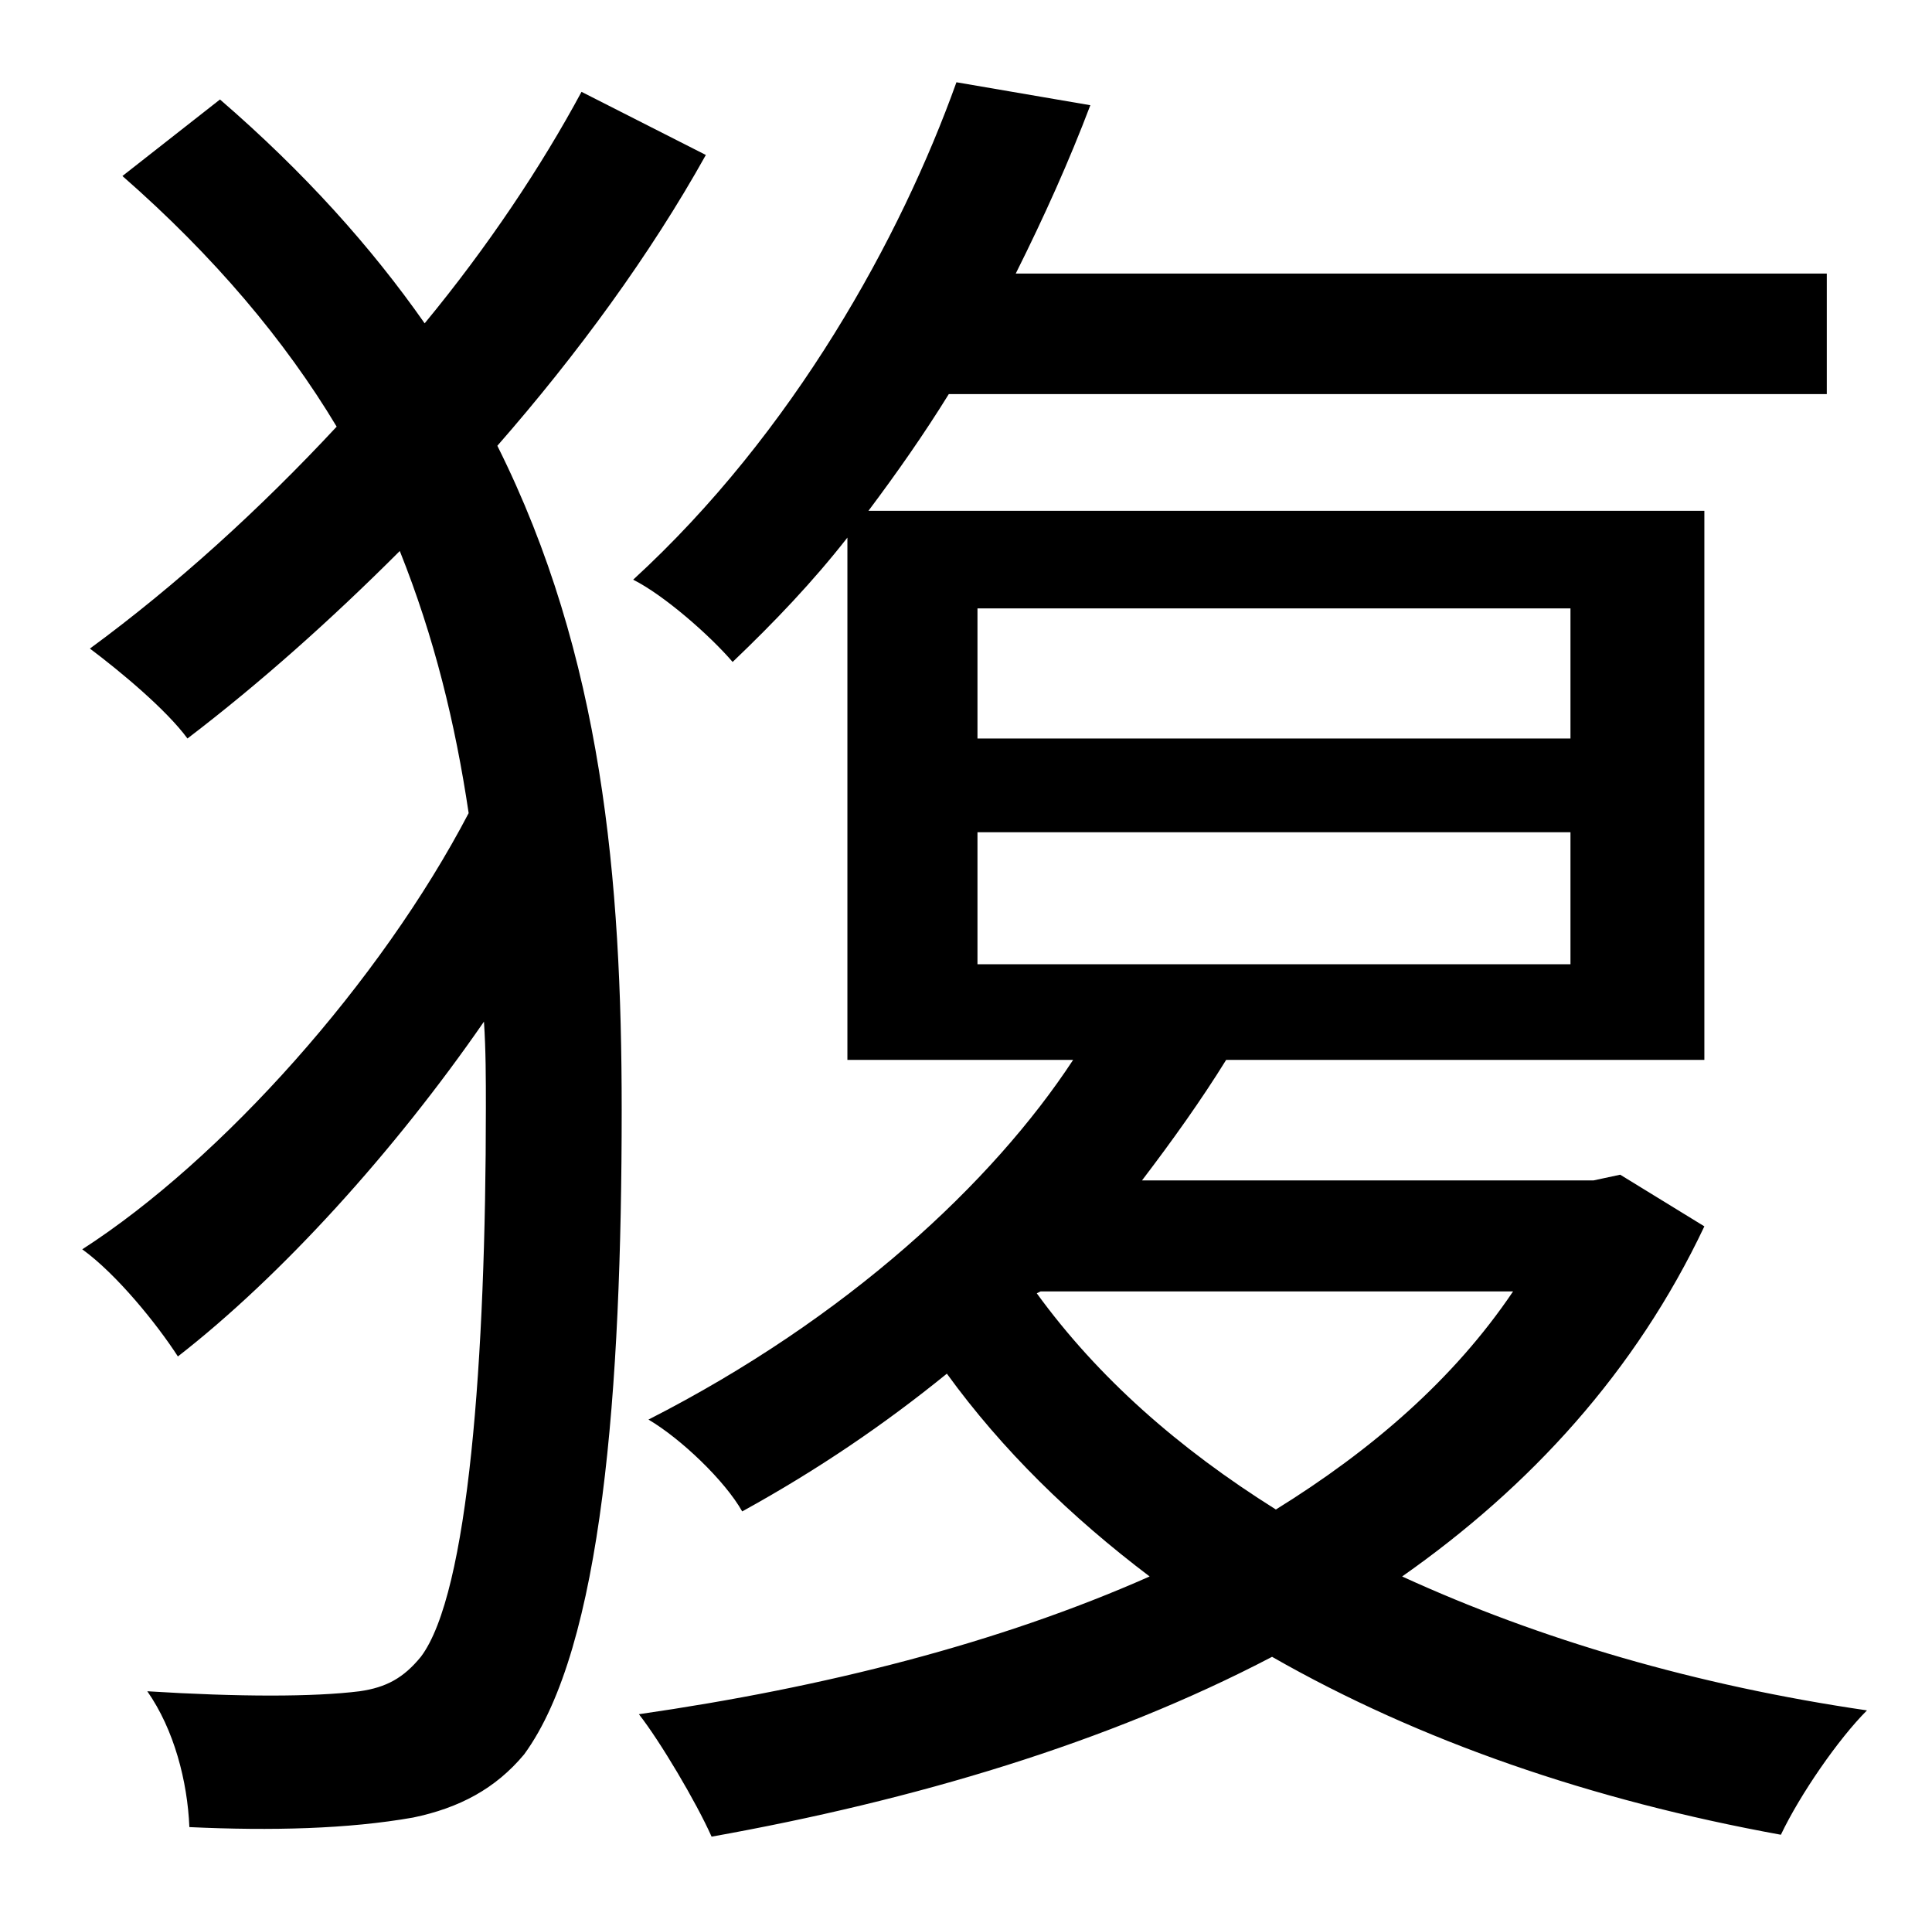 <?xml version="1.0" standalone="no"?>
<!DOCTYPE svg PUBLIC "-//W3C//DTD SVG 1.1//EN" "http://www.w3.org/Graphics/SVG/1.1/DTD/svg11.dtd" >
<svg xmlns="http://www.w3.org/2000/svg" xmlns:xlink="http://www.w3.org/1999/xlink" version="1.1" viewBox="-10 0 1010 1000">
   <path fill="currentColor"
d="M294 48l65 33c-29 52 -67 104 -109 152c55 110 65 227 65 347c0 146 -10 281 -51 337c-15 18 -34 28 -58 33c-34 6 -74 7 -117 5c-1 -24 -8 -51 -22 -71c48 3 87 3 111 0c14 -2 23 -7 32 -18c25 -33 34 -156 34 -287c0 -15 0 -30 -1 -45c-47 68 -106 133 -160 175
c-11 -17 -32 -43 -50 -56c73 -47 156 -140 202 -228c-7 -47 -18 -92 -36 -137c-36 36 -73 69 -111 98c-11 -15 -35 -35 -51 -47c45 -33 89 -73 129 -116c-27 -45 -64 -89 -112 -131l51 -40c44 38 79 77 107 117c33 -40 61 -82 82 -121zM534 675l-2 1c32 44 74 81 125 113
c50 -31 93 -68 124 -114h-247zM501 435v69h310v-69h-310zM501 318v68h310v-68h-310zM837 614l44 27c-36 76 -91 136 -158 183c72 33 154 57 243 70c-15 15 -35 44 -45 65c-99 -18 -189 -49 -266 -93c-86 45 -187 75 -293 94c-8 -18 -27 -50 -38 -64c97 -14 188 -37 267 -72
c-41 -31 -77 -66 -106 -106c-32 26 -67 50 -107 72c-9 -16 -32 -38 -49 -48c104 -53 180 -124 222 -188h-118v-273c-18 23 -38 44 -60 65c-12 -14 -36 -35 -52 -43c84 -77 140 -179 169 -260l70 12c-11 29 -24 58 -39 88h424v63h-459c-13 21 -27 41 -42 61h437v287h-250
c-13 21 -28 42 -44 63h236z" />
</svg>
